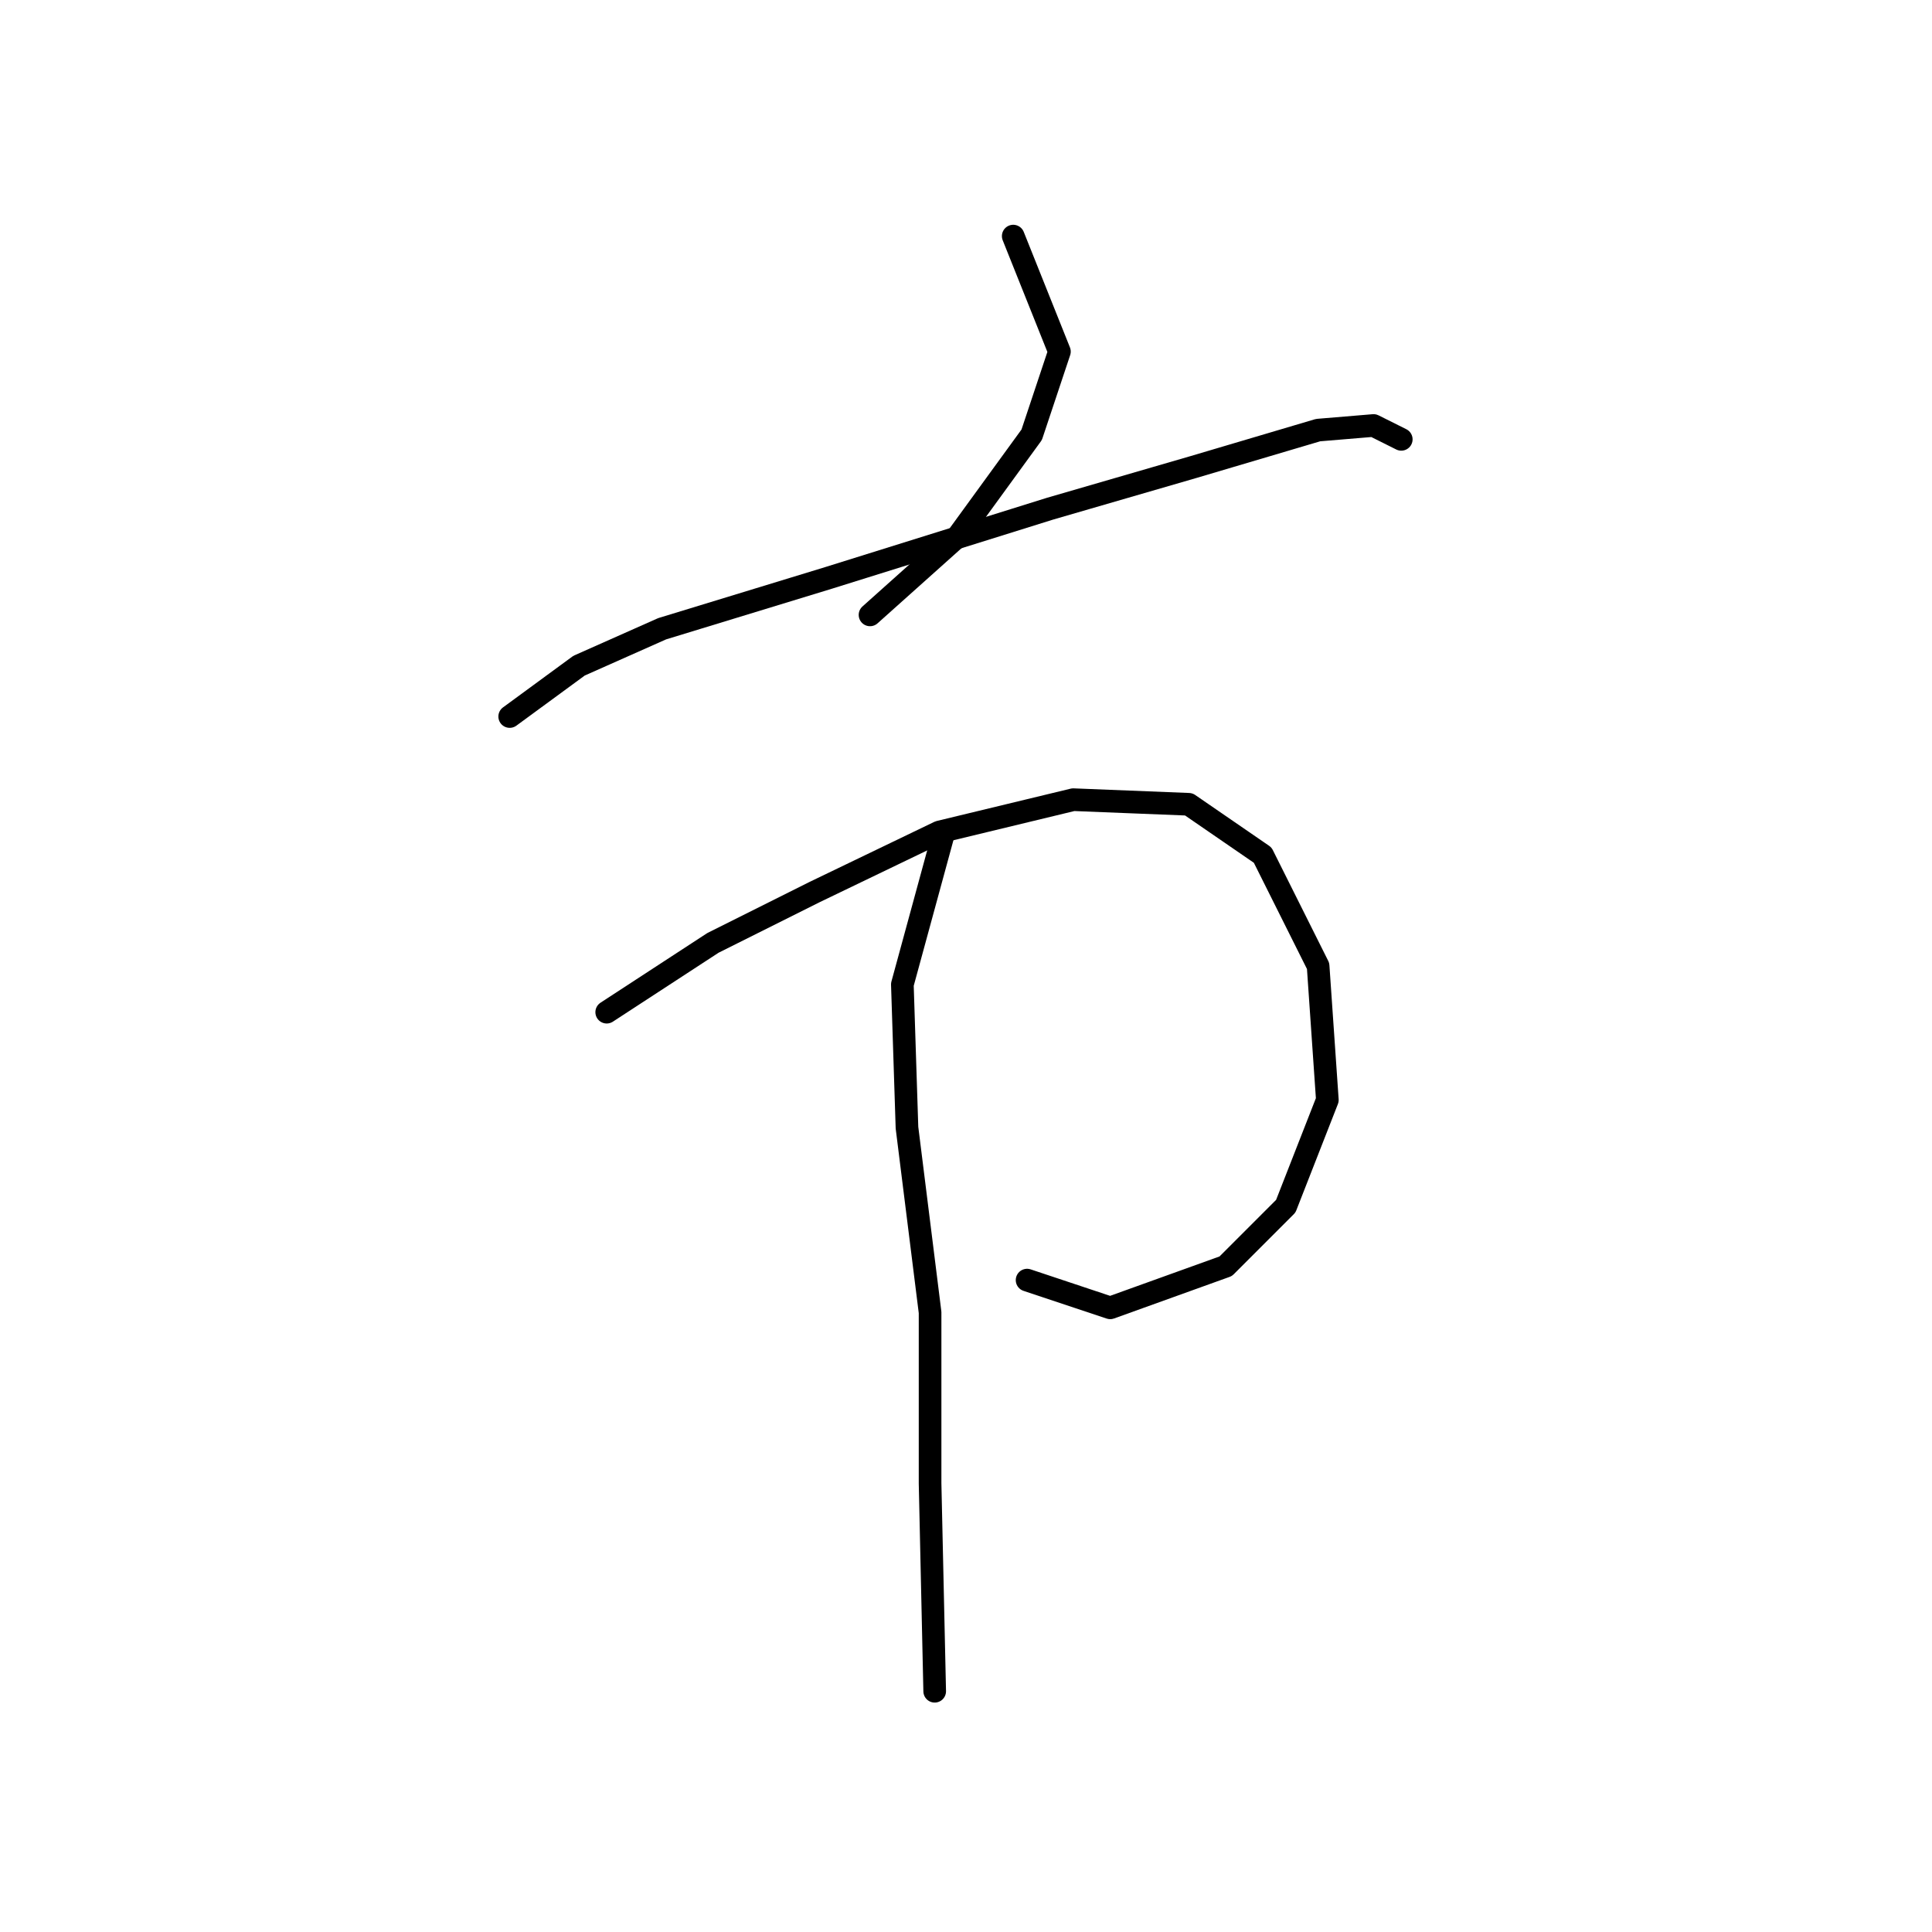 <?xml version="1.0" standalone="no"?>
    <svg width="256" height="256" xmlns="http://www.w3.org/2000/svg" version="1.1">
    <polyline stroke="black" stroke-width="3" stroke-linecap="round" fill="transparent" stroke-linejoin="round" points="134.258 31.284 140.379 46.586 136.706 57.604 126.912 71.071 115.282 81.477 115.282 81.477 " />
        <polyline stroke="black" stroke-width="3" stroke-linecap="round" fill="transparent" stroke-linejoin="round" points="67.537 94.943 76.719 88.21 87.737 83.313 109.773 76.58 139.155 67.398 158.13 61.889 174.657 56.992 182.003 56.38 185.675 58.216 185.675 58.216 " />
        <polyline stroke="black" stroke-width="3" stroke-linecap="round" fill="transparent" stroke-linejoin="round" points="80.392 134.119 94.47 124.937 107.937 118.204 124.464 110.246 142.215 105.961 157.518 106.573 167.312 113.307 174.657 127.997 175.881 145.749 170.372 159.827 162.415 167.785 147.112 173.294 136.094 169.621 136.094 169.621 " />
        <polyline stroke="black" stroke-width="3" stroke-linecap="round" fill="transparent" stroke-linejoin="round" points="125.076 110.246 119.567 130.446 120.179 149.421 123.24 173.906 123.24 196.554 123.852 224.099 123.852 224.099 " />
        </svg>